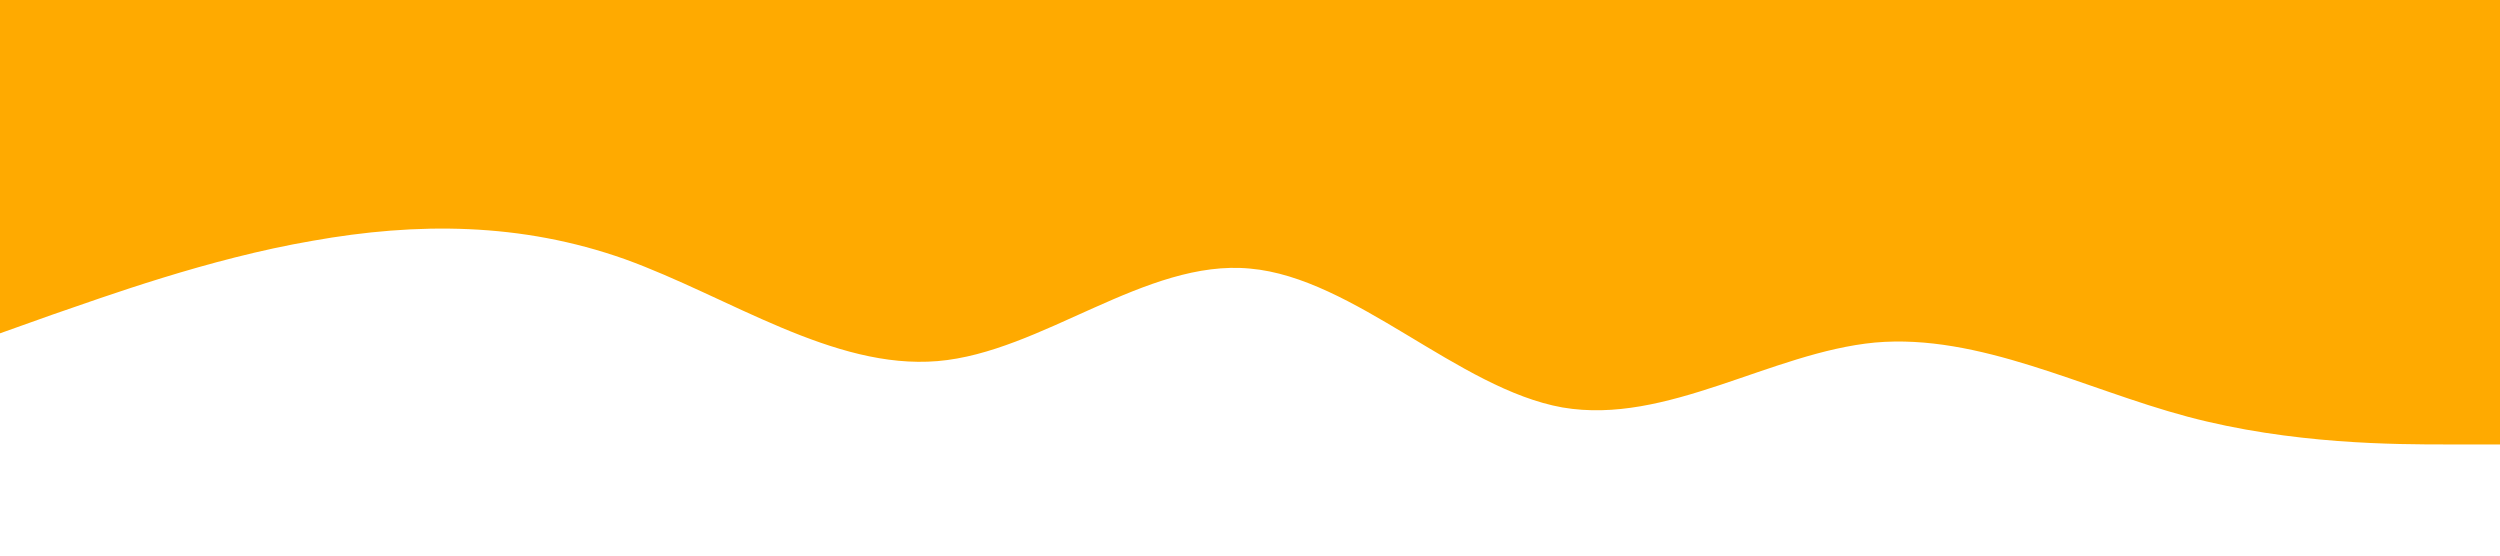 <?xml version="1.0" standalone="no"?><svg xmlns="http://www.w3.org/2000/svg" viewBox="0 0 1440 320"><path fill="#fa0" fill-opacity="1" d="M0,192L30,181.3C60,171,120,149,180,138.7C240,128,300,128,360,149.3C420,171,480,213,540,208C600,203,660,149,720,154.7C780,160,840,224,900,234.7C960,245,1020,203,1080,197.3C1140,192,1200,224,1260,240C1320,256,1380,256,1410,256L1440,256L1440,0L1410,0C1380,0,1320,0,1260,0C1200,0,1140,0,1080,0C1020,0,960,0,900,0C840,0,780,0,720,0C660,0,600,0,540,0C480,0,420,0,360,0C300,0,240,0,180,0C120,0,60,0,30,0L0,0Z"></path></svg>